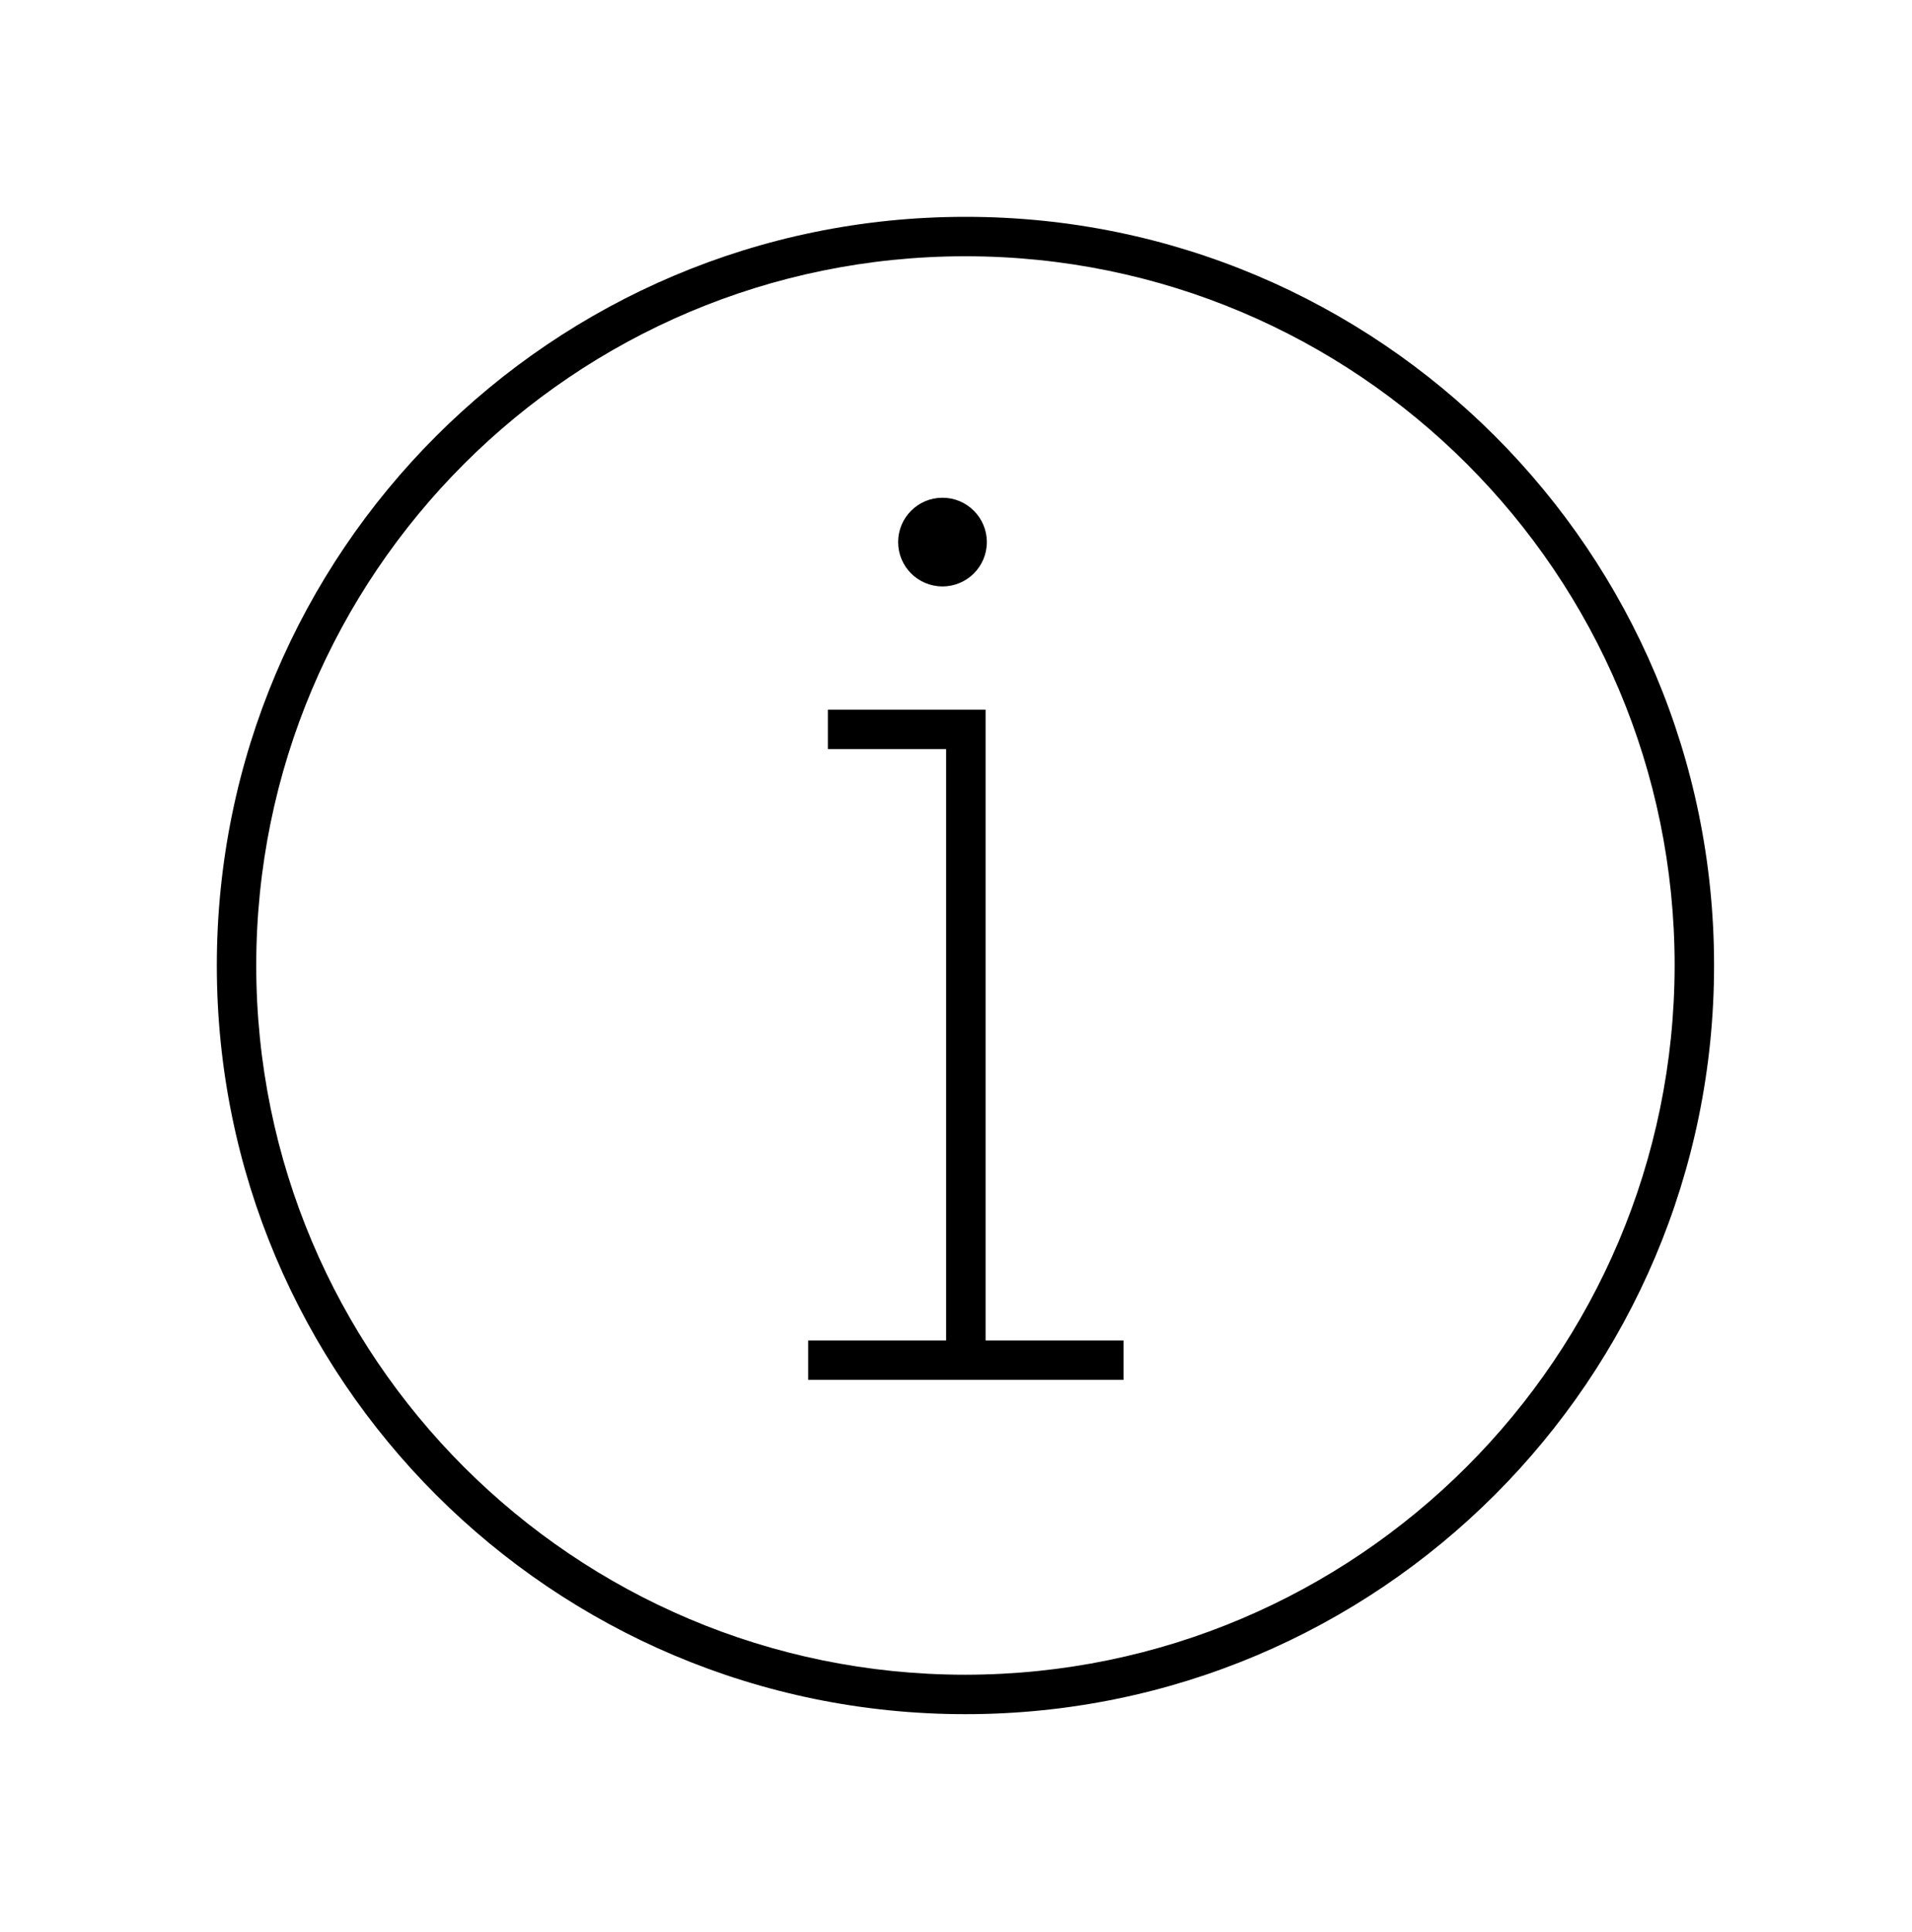 <svg width="97" height="98" xmlns="http://www.w3.org/2000/svg" xmlns:xlink="http://www.w3.org/1999/xlink" xml:space="preserve" overflow="hidden"><g transform="translate(-592 -506)"><g><g><g><g><path d="M640.979 517C620.004 517 603 534.004 603 554.979 603 575.954 620.004 592.958 640.979 592.958 661.954 592.958 678.958 575.954 678.958 554.979 678.967 534.013 661.979 517.009 641.013 517 641.002 517 640.99 517 640.979 517ZM640.979 590.958C621.108 590.958 605 574.85 605 554.979 605 535.108 621.108 519 640.979 519 660.85 519 676.958 535.108 676.958 554.979 676.935 574.84 660.84 590.935 640.979 590.958Z" fill="#000000" fill-rule="nonzero" fill-opacity="1"/><path d="M642 542 634 542 634 544 640 544 640 574 633 574 633 576 649 576 649 574 642 574 642 542Z" fill="#000000" fill-rule="nonzero" fill-opacity="1"/><path d="M642.064 533.5C642.064 534.743 641.057 535.75 639.814 535.75 638.571 535.75 637.564 534.743 637.564 533.5 637.564 532.257 638.571 531.25 639.814 531.25 641.057 531.25 642.064 532.257 642.064 533.5Z" fill="#000000" fill-rule="nonzero" fill-opacity="1"/></g></g></g></g></g></svg>